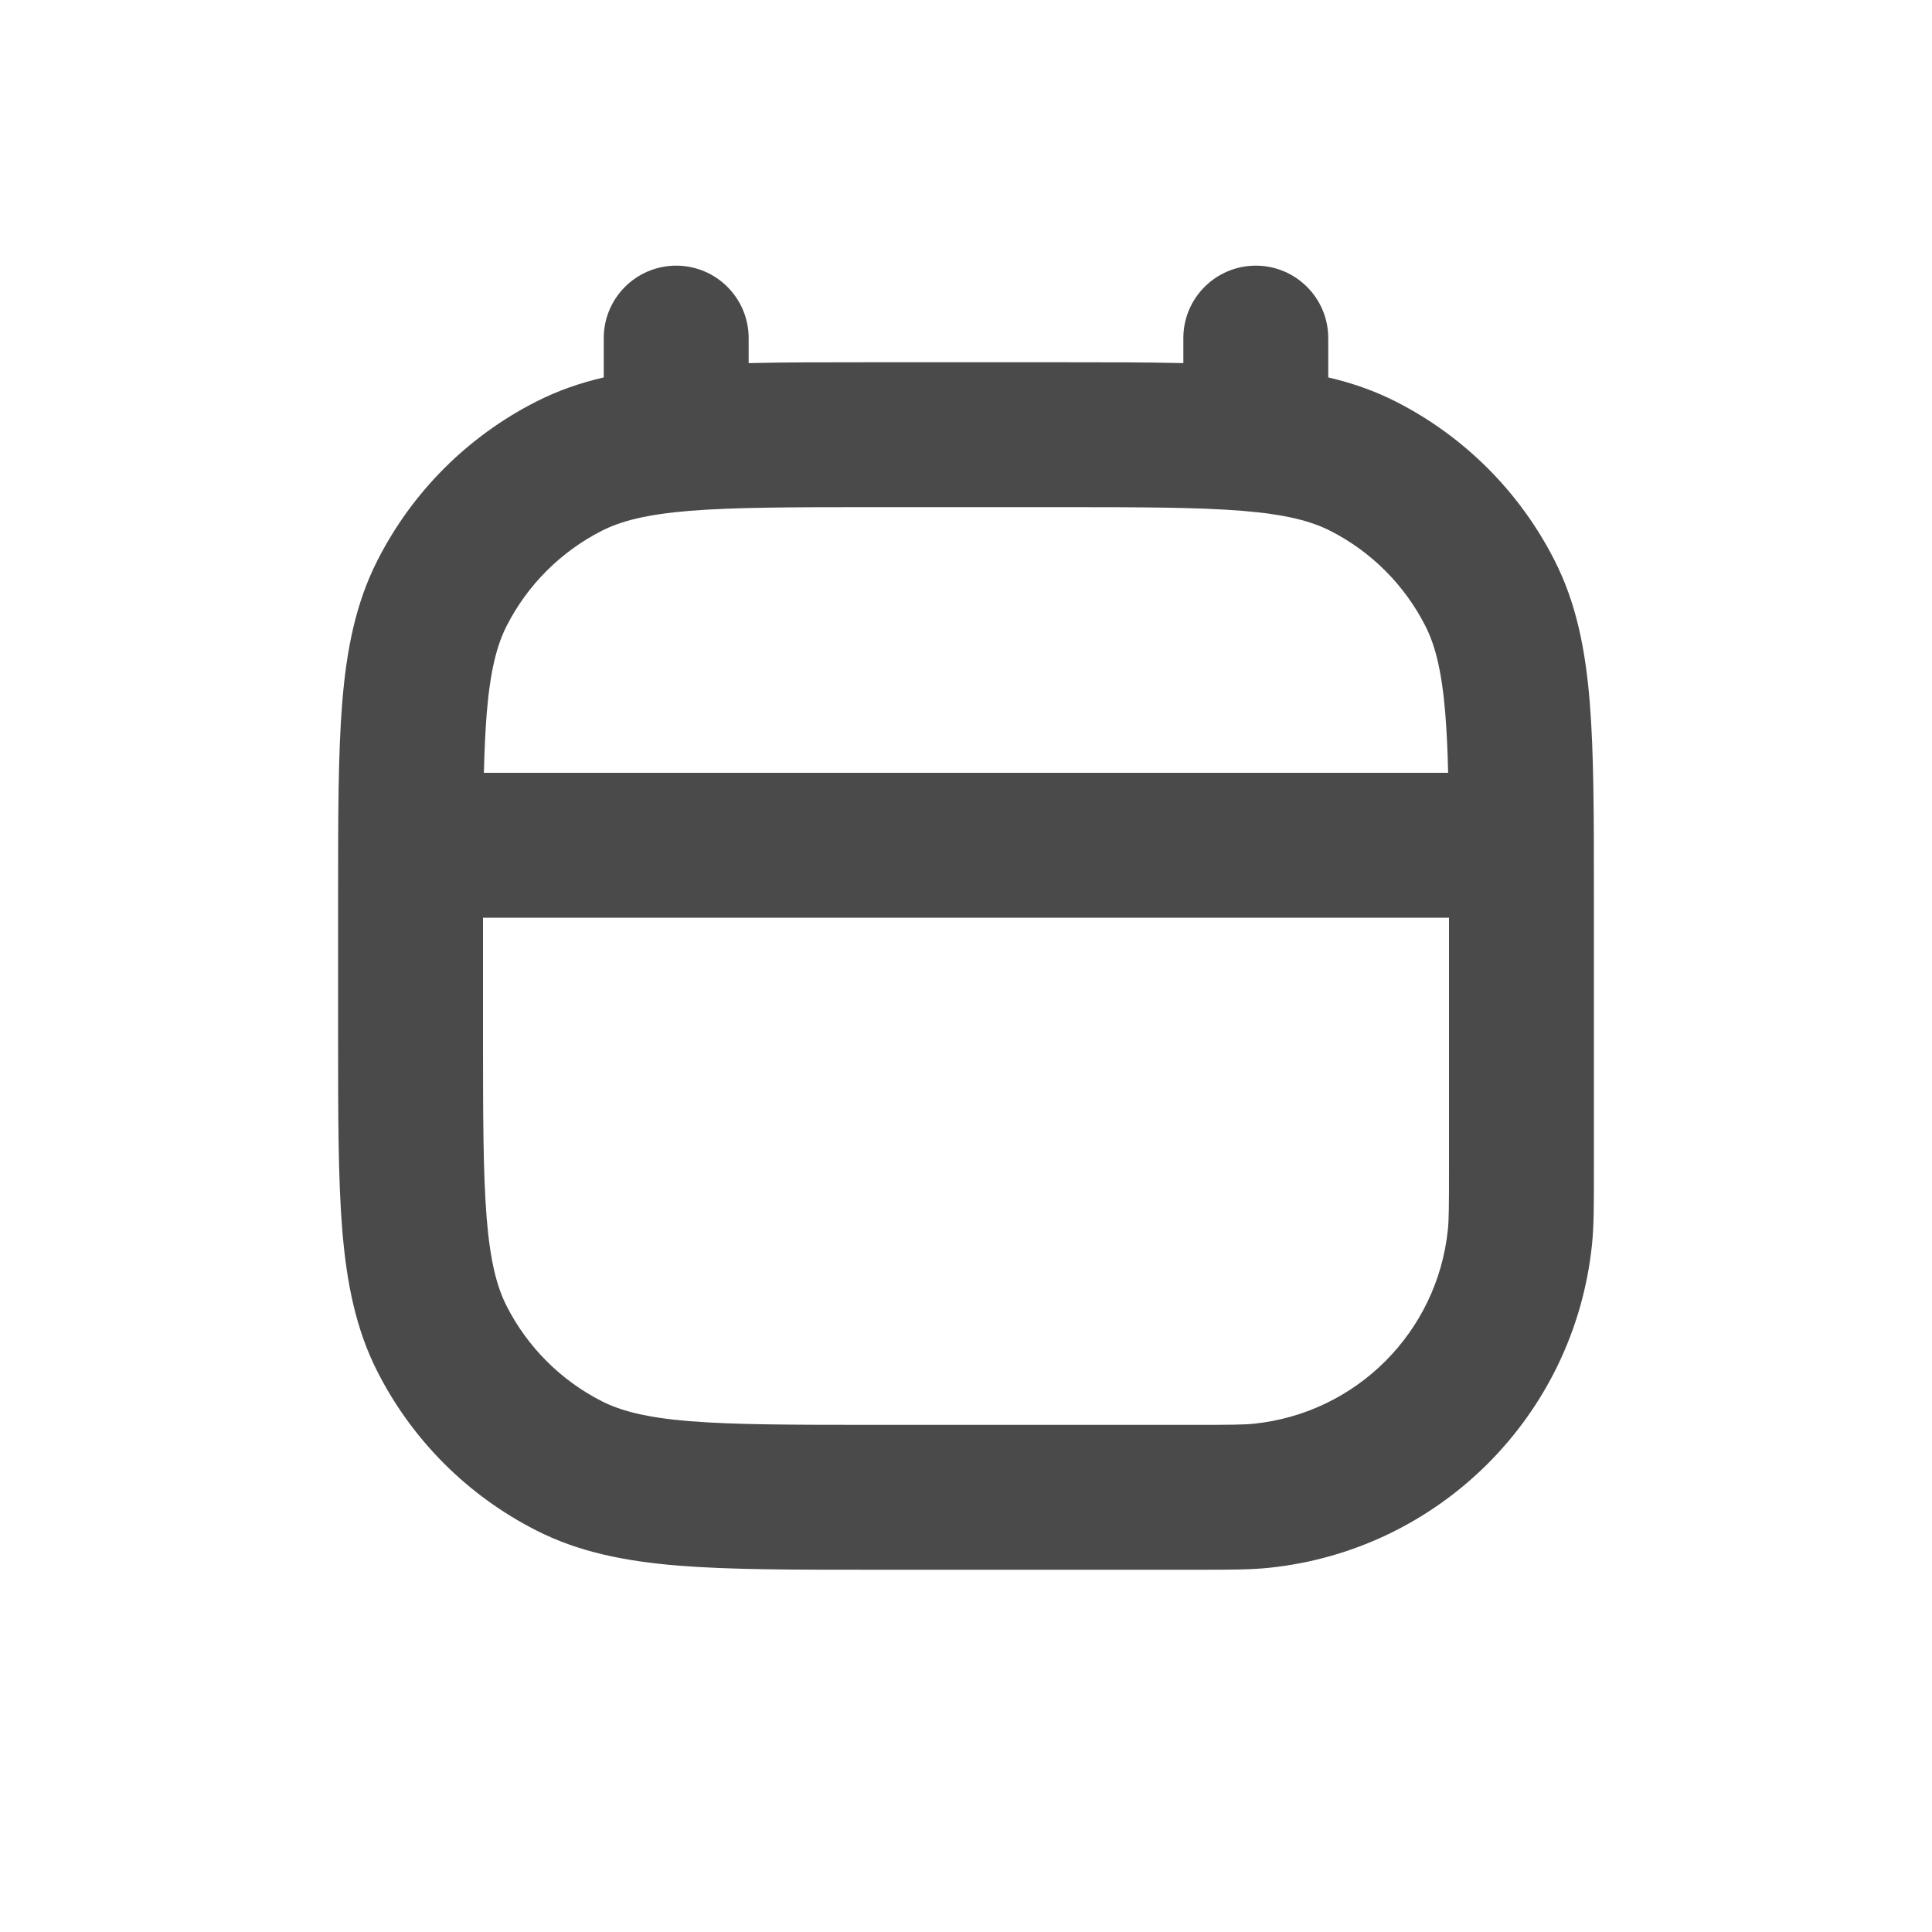 <svg width="20" height="20" viewBox="0 0 20 20" fill="none" xmlns="http://www.w3.org/2000/svg">
<path fill-rule="evenodd" clip-rule="evenodd" d="M7.75 3.5C7.75 3.086 7.414 2.75 7 2.75C6.586 2.75 6.25 3.086 6.25 3.5V3.907C6.004 3.964 5.771 4.045 5.548 4.159C4.842 4.518 4.268 5.092 3.909 5.798C3.682 6.242 3.588 6.722 3.543 7.269C3.5 7.799 3.5 8.455 3.5 9.268V10.732C3.5 11.545 3.5 12.201 3.543 12.732C3.588 13.278 3.682 13.758 3.909 14.203C4.268 14.908 4.842 15.482 5.548 15.841C5.992 16.068 6.472 16.162 7.019 16.207C7.549 16.25 8.205 16.25 9.018 16.25L12.401 16.25C12.724 16.25 12.943 16.25 13.136 16.23C14.902 16.047 16.297 14.652 16.48 12.886C16.5 12.693 16.5 12.474 16.5 12.151L16.5 9.268C16.5 8.455 16.5 7.799 16.457 7.269C16.412 6.722 16.318 6.242 16.091 5.798C15.732 5.092 15.158 4.518 14.453 4.159C14.229 4.045 13.996 3.964 13.75 3.907V3.5C13.75 3.086 13.414 2.75 13 2.75C12.586 2.75 12.25 3.086 12.25 3.5V3.759C11.877 3.75 11.456 3.75 10.982 3.75H9.018C8.544 3.75 8.123 3.75 7.75 3.759V3.5ZM6.229 5.495C6.426 5.395 6.687 5.325 7.141 5.288C7.603 5.251 8.198 5.25 9.05 5.25H10.95C11.803 5.25 12.397 5.251 12.859 5.288C13.313 5.325 13.574 5.395 13.771 5.495C14.195 5.711 14.539 6.055 14.755 6.479C14.855 6.676 14.925 6.937 14.962 7.391C14.976 7.571 14.986 7.772 14.991 8H5.009C5.015 7.772 5.024 7.571 5.038 7.391C5.075 6.937 5.145 6.676 5.245 6.479C5.461 6.055 5.805 5.711 6.229 5.495ZM5 9.5V10.7C5 11.553 5.001 12.147 5.038 12.609C5.075 13.063 5.145 13.324 5.245 13.521C5.461 13.945 5.805 14.289 6.229 14.505C6.426 14.605 6.687 14.675 7.141 14.712C7.603 14.749 8.198 14.75 9.05 14.75H12.356C12.741 14.75 12.876 14.749 12.982 14.738C14.041 14.628 14.878 13.791 14.988 12.732C14.999 12.626 15 12.491 15 12.106V9.5H5Z" fill="#4A4A4A"/>
</svg>
